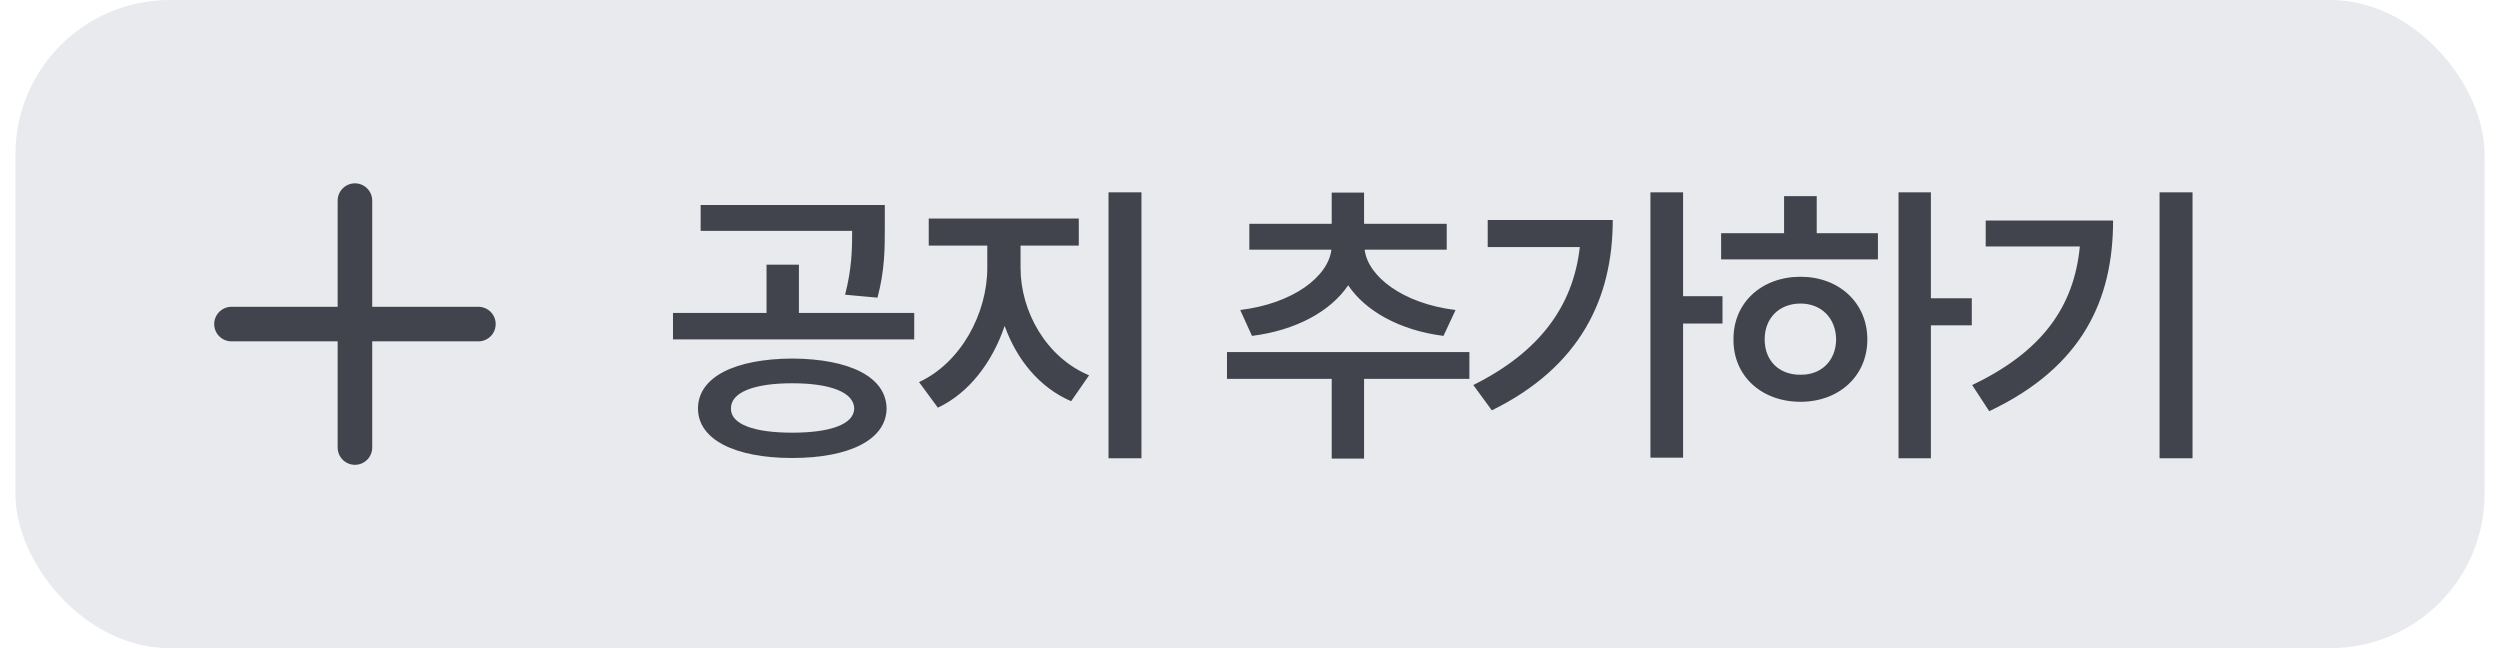 <svg width="81" height="21" viewBox="0 0 81 21" fill="none" xmlns="http://www.w3.org/2000/svg">
<rect x="0.5" width="80" height="21" rx="5" fill="#E8EAEE"/>
<path d="M11.5 6.5V14.5" stroke="#42444D" stroke-width="1.12" stroke-linecap="round"/>
<path d="M7.5 10.5H15.5" stroke="#42444D" stroke-width="1.12" stroke-linecap="round"/>
<path d="M25.666 11.617C27.534 11.627 28.716 12.217 28.725 13.237C28.716 14.238 27.534 14.839 25.666 14.839C23.807 14.839 22.615 14.238 22.615 13.237C22.615 12.217 23.807 11.627 25.666 11.617ZM25.666 12.418C24.426 12.418 23.673 12.713 23.683 13.237C23.673 13.743 24.426 14.019 25.666 14.019C26.914 14.019 27.667 13.743 27.677 13.237C27.667 12.713 26.914 12.418 25.666 12.418ZM28.668 6.641V7.356C28.668 8.033 28.668 8.757 28.43 9.644L27.381 9.549C27.596 8.71 27.61 8.104 27.61 7.48H22.701V6.641H28.668ZM29.621 10.139V10.997H21.805V10.139H24.836V8.576H25.885V10.139H29.621ZM33.066 8.681C33.066 10.092 33.895 11.579 35.286 12.16L34.705 12.999C33.685 12.561 32.942 11.655 32.551 10.559C32.15 11.741 31.397 12.732 30.387 13.209L29.777 12.38C31.14 11.75 31.988 10.149 31.988 8.681V7.957H30.091V7.08H34.953V7.957H33.066V8.681ZM36.983 6.231V14.848H35.916V6.231H36.983ZM47.608 11.407V12.275H44.196V14.858H43.147V12.275H39.754V11.407H47.608ZM46.874 7.251V8.09H44.215C44.315 8.943 45.435 9.835 47.16 10.044L46.769 10.883C45.344 10.702 44.239 10.073 43.681 9.244C43.114 10.082 41.999 10.702 40.564 10.883L40.183 10.044C41.903 9.835 43.033 8.958 43.138 8.09H40.478V7.251H43.147V6.241H44.196V7.251H46.874ZM54.532 6.231V9.596H55.809V10.483H54.532V14.829H53.474V6.231H54.532ZM52.253 7.127C52.253 9.663 51.205 11.884 48.336 13.295L47.735 12.475C49.832 11.431 50.967 9.963 51.186 8.004H48.202V7.127H52.253ZM62.561 6.231V9.663H63.886V10.54H62.561V14.848H61.512V6.231H62.561ZM60.845 7.556V8.405H55.764V7.556H57.804V6.355H58.862V7.556H60.845ZM58.338 8.967C59.577 8.967 60.502 9.806 60.502 10.997C60.502 12.189 59.577 13.018 58.338 13.018C57.08 13.018 56.155 12.189 56.165 10.997C56.155 9.806 57.08 8.967 58.338 8.967ZM58.338 9.835C57.661 9.835 57.175 10.292 57.175 10.997C57.175 11.703 57.661 12.151 58.338 12.141C58.996 12.151 59.482 11.703 59.491 10.997C59.482 10.292 58.996 9.835 58.338 9.835ZM71.038 6.231V14.848H69.97V6.231H71.038ZM68.464 7.146C68.464 9.711 67.473 11.893 64.451 13.323L63.898 12.475C66.153 11.402 67.201 9.944 67.387 7.985H64.337V7.146H68.464Z" fill="#42444D"/>
</svg>
